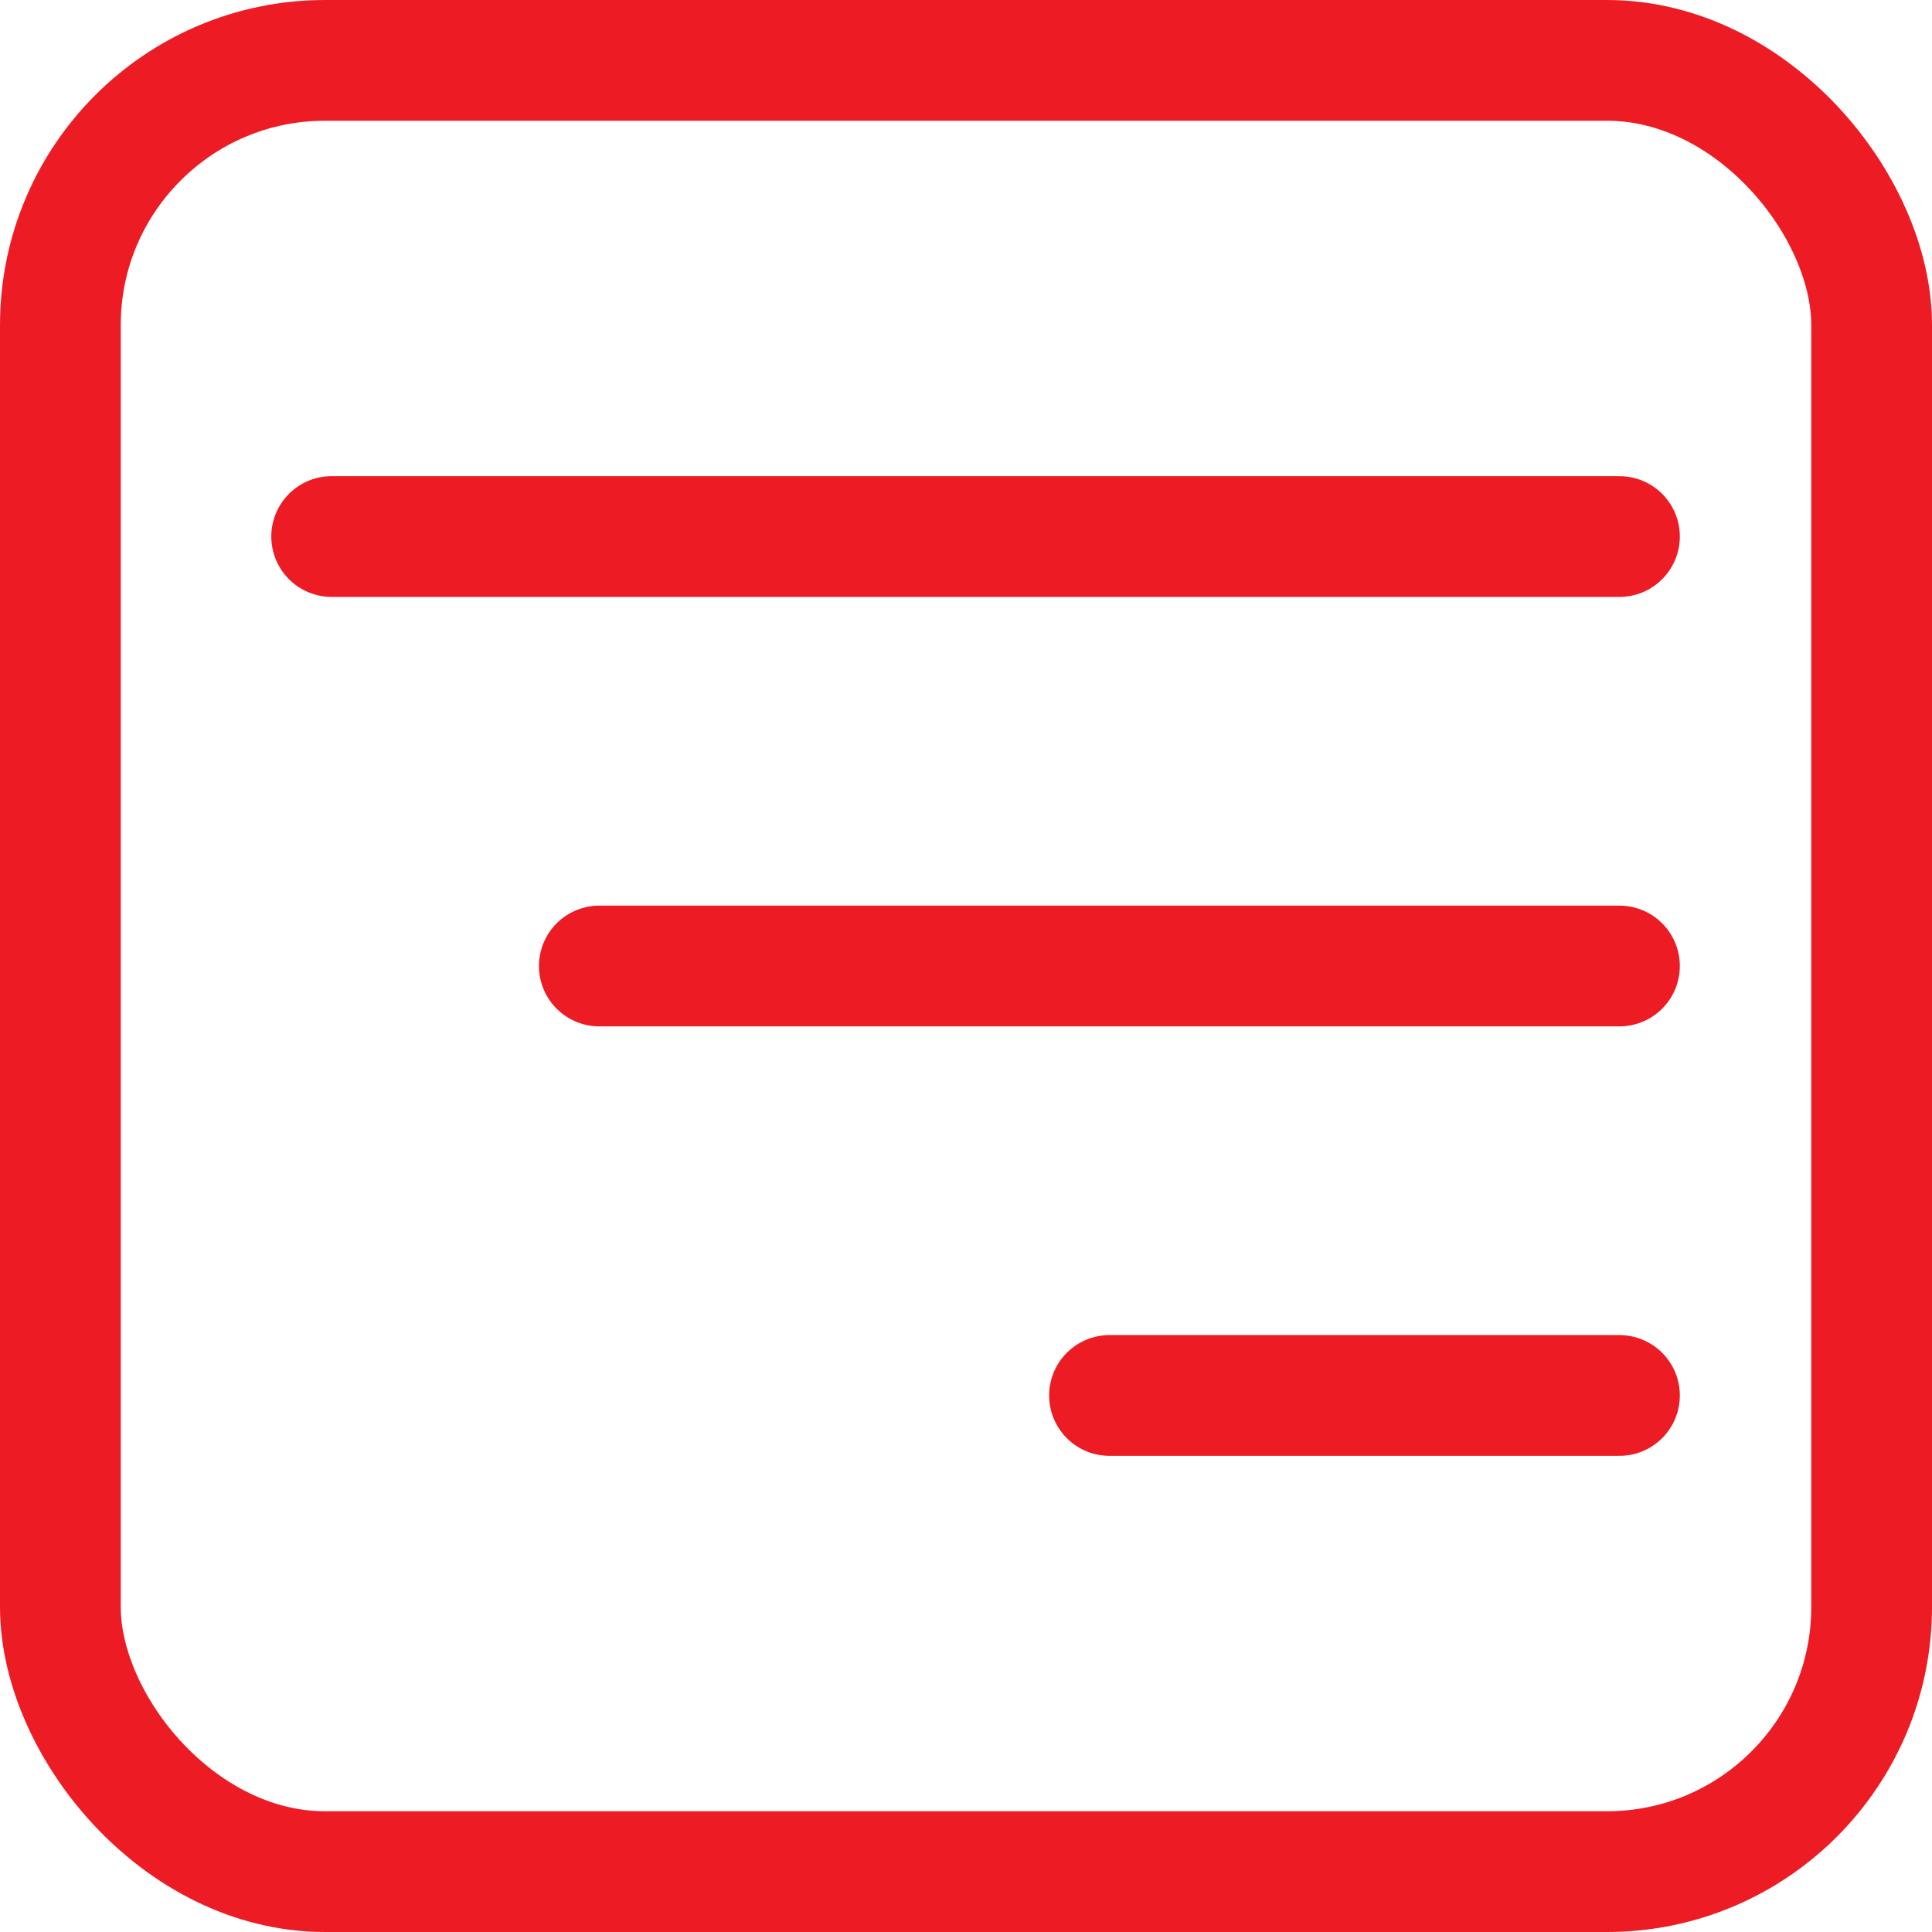 <?xml version="1.0" encoding="UTF-8"?>
<svg id="Camada_2" data-name="Camada 2" xmlns="http://www.w3.org/2000/svg" viewBox="0 0 96 96">
  <defs>
    <style>
      .cls-1 {
        stroke-linecap: round;
      }

      .cls-1, .cls-2 {
        fill: none;
        stroke: #ed1c24;
        stroke-miterlimit: 10;
        stroke-width: 6px;
      }
    </style>
  </defs>
  <g id="surprise">
    <g>
      <rect class="cls-2" x="3" y="3" width="90" height="90" rx="13.15" ry="13.15"/>
      <line class="cls-1" x1="16.48" y1="26.66" x2="80.47" y2="26.66"/>
      <line class="cls-1" x1="29.78" y1="48" x2="80.47" y2="48"/>
      <line class="cls-1" x1="55.13" y1="69.34" x2="80.47" y2="69.34"/>
    </g>
  </g>
</svg>